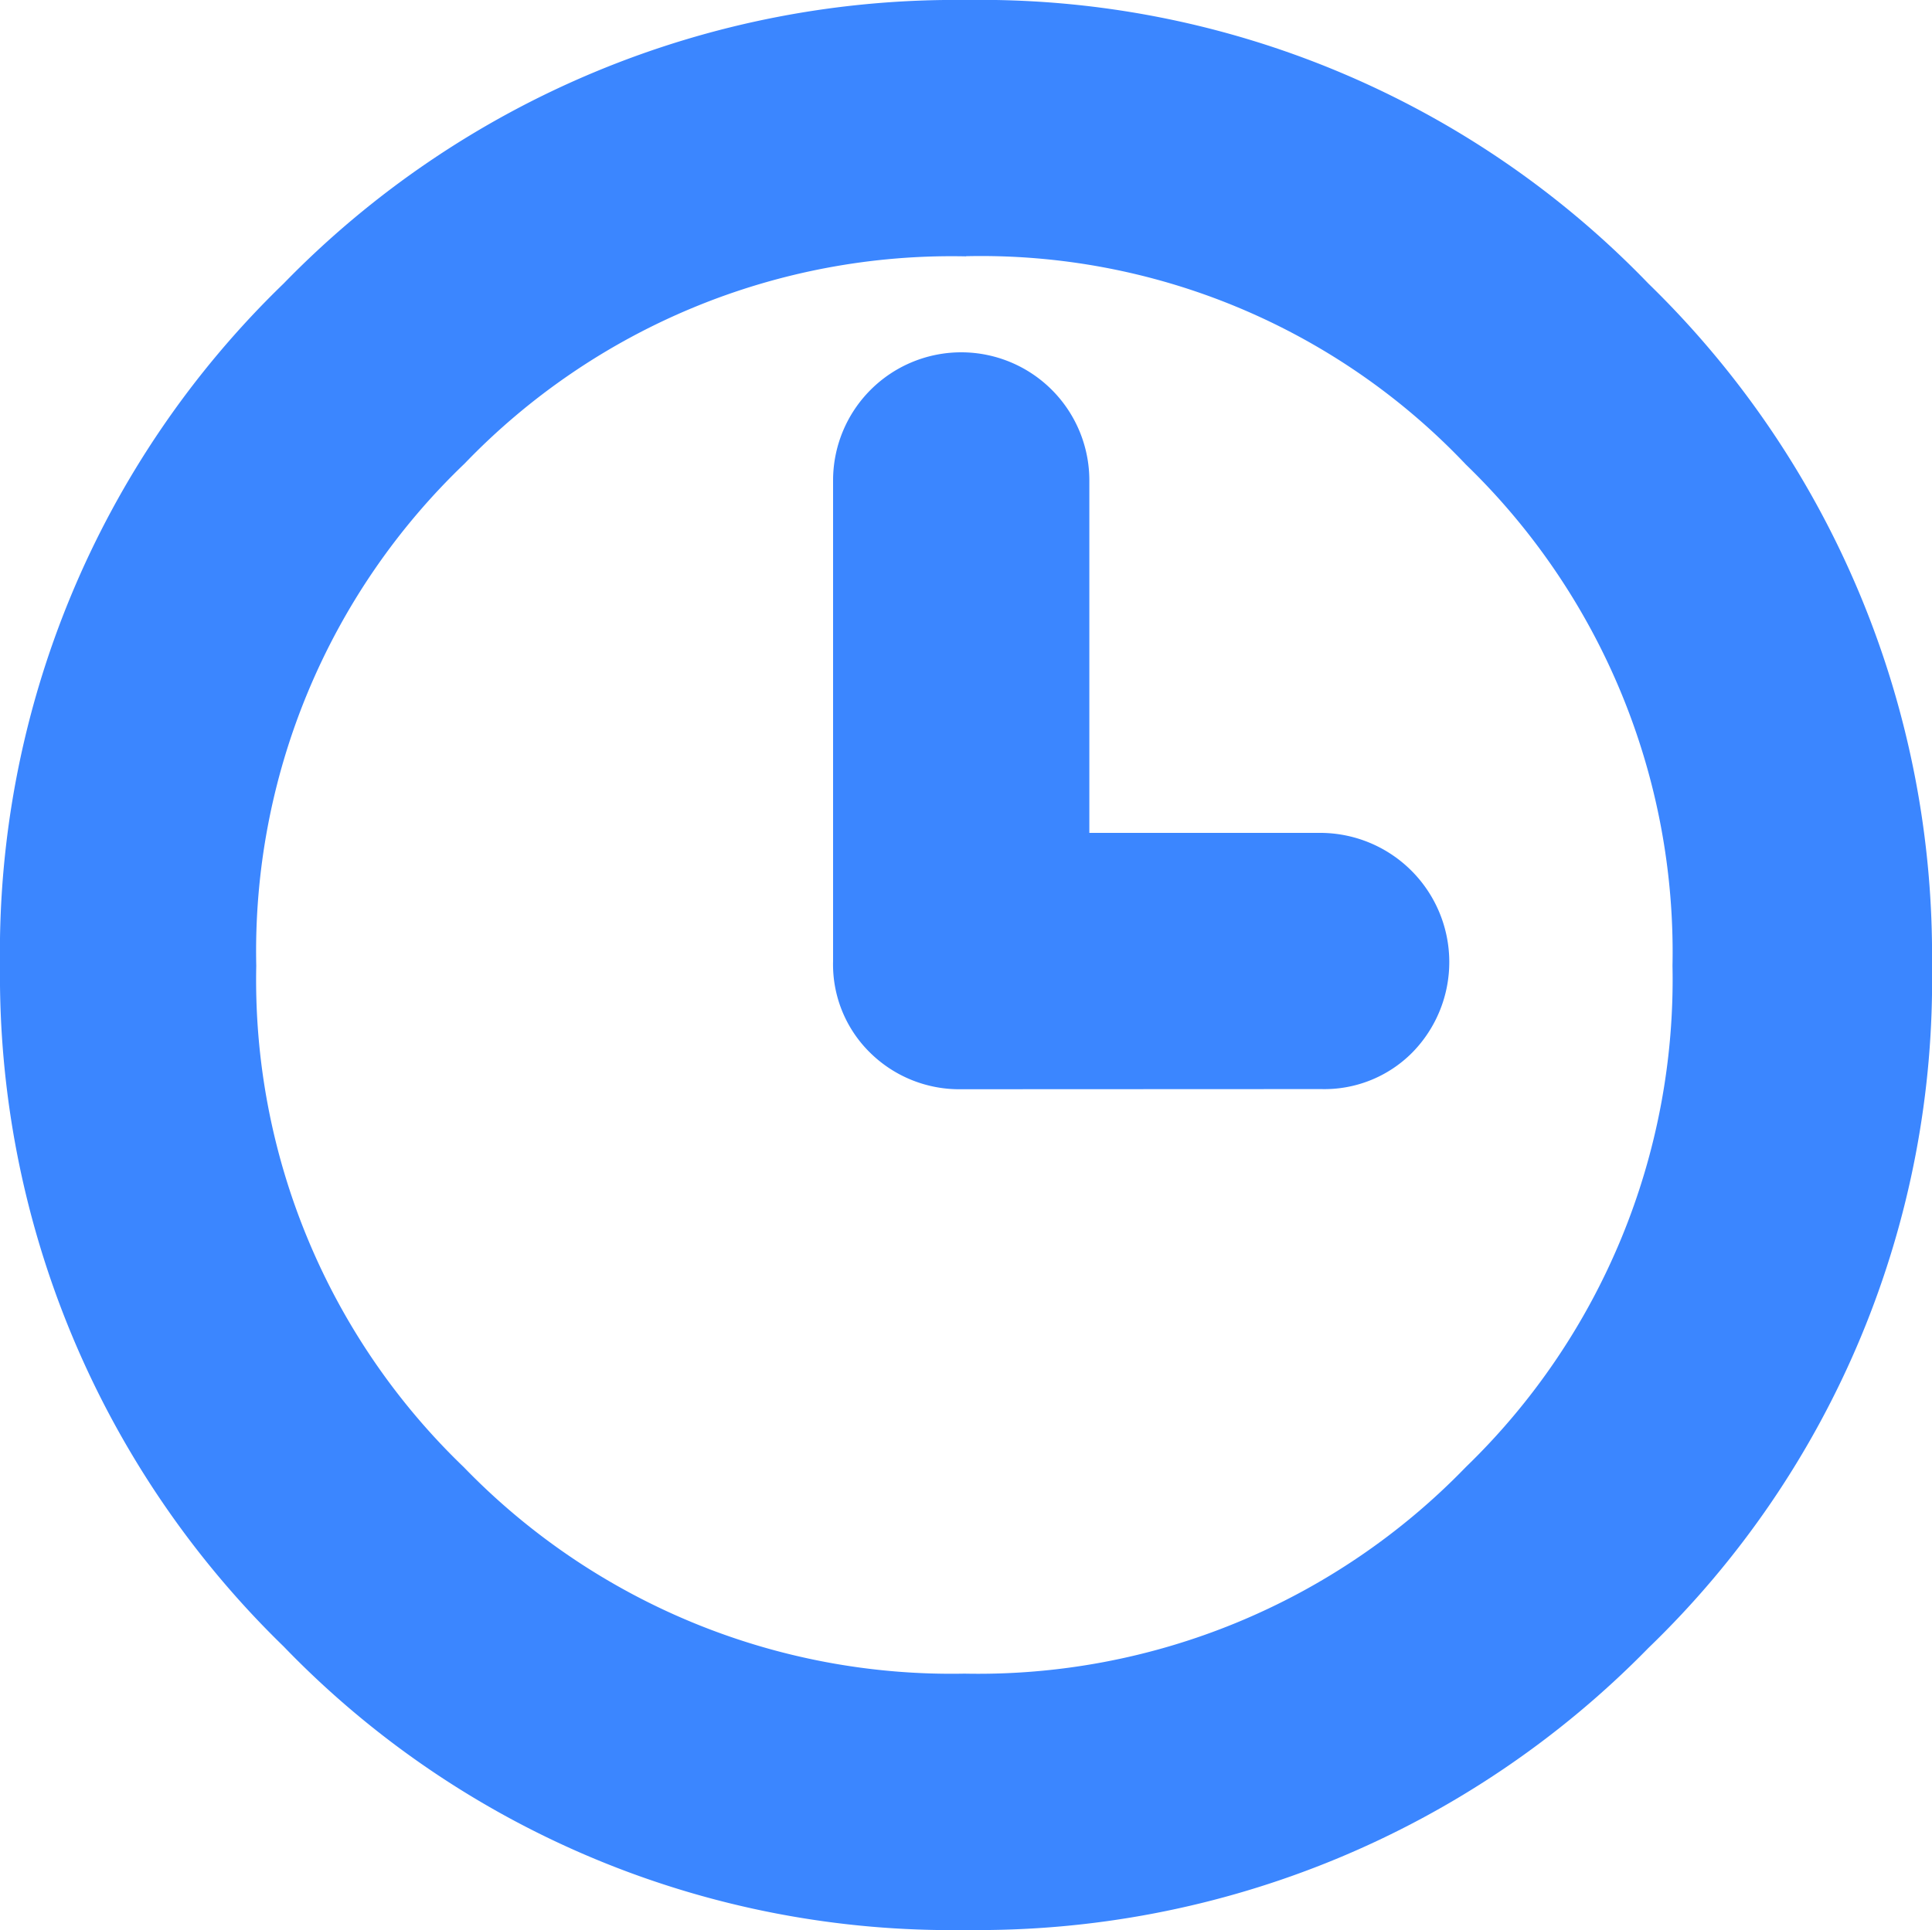 <svg xmlns="http://www.w3.org/2000/svg" width="12.5" height="12.49" viewBox="0 0 12.5 12.49">
  <path id="Path_387" data-name="Path 387" d="M6.25,12.49a6,6,0,0,1-4.415-1.835A6.053,6.053,0,0,1,0,6.25,6.019,6.019,0,0,1,1.835,1.835,6.06,6.06,0,0,1,6.25,0a6,6,0,0,1,4.415,1.835A6.06,6.06,0,0,1,12.5,6.25a6,6,0,0,1-1.835,4.415A6.067,6.067,0,0,1,6.25,12.49Zm0-10.831A4.372,4.372,0,0,0,3.006,3,4.366,4.366,0,0,0,1.658,6.25,4.372,4.372,0,0,0,3,9.494,4.389,4.389,0,0,0,6.24,10.831,4.389,4.389,0,0,0,9.484,9.494,4.389,4.389,0,0,0,10.821,6.25,4.389,4.389,0,0,0,9.484,3.006,4.32,4.32,0,0,0,6.25,1.658Zm-.031,5.39a.822.822,0,0,1-.591-.238.8.8,0,0,1-.238-.591V3.109a.829.829,0,1,1,1.658,0V5.39h1.5a.836.836,0,0,1,.591,1.42.8.8,0,0,1-.591.238Z" fill="#3b86ff"/>
</svg>
